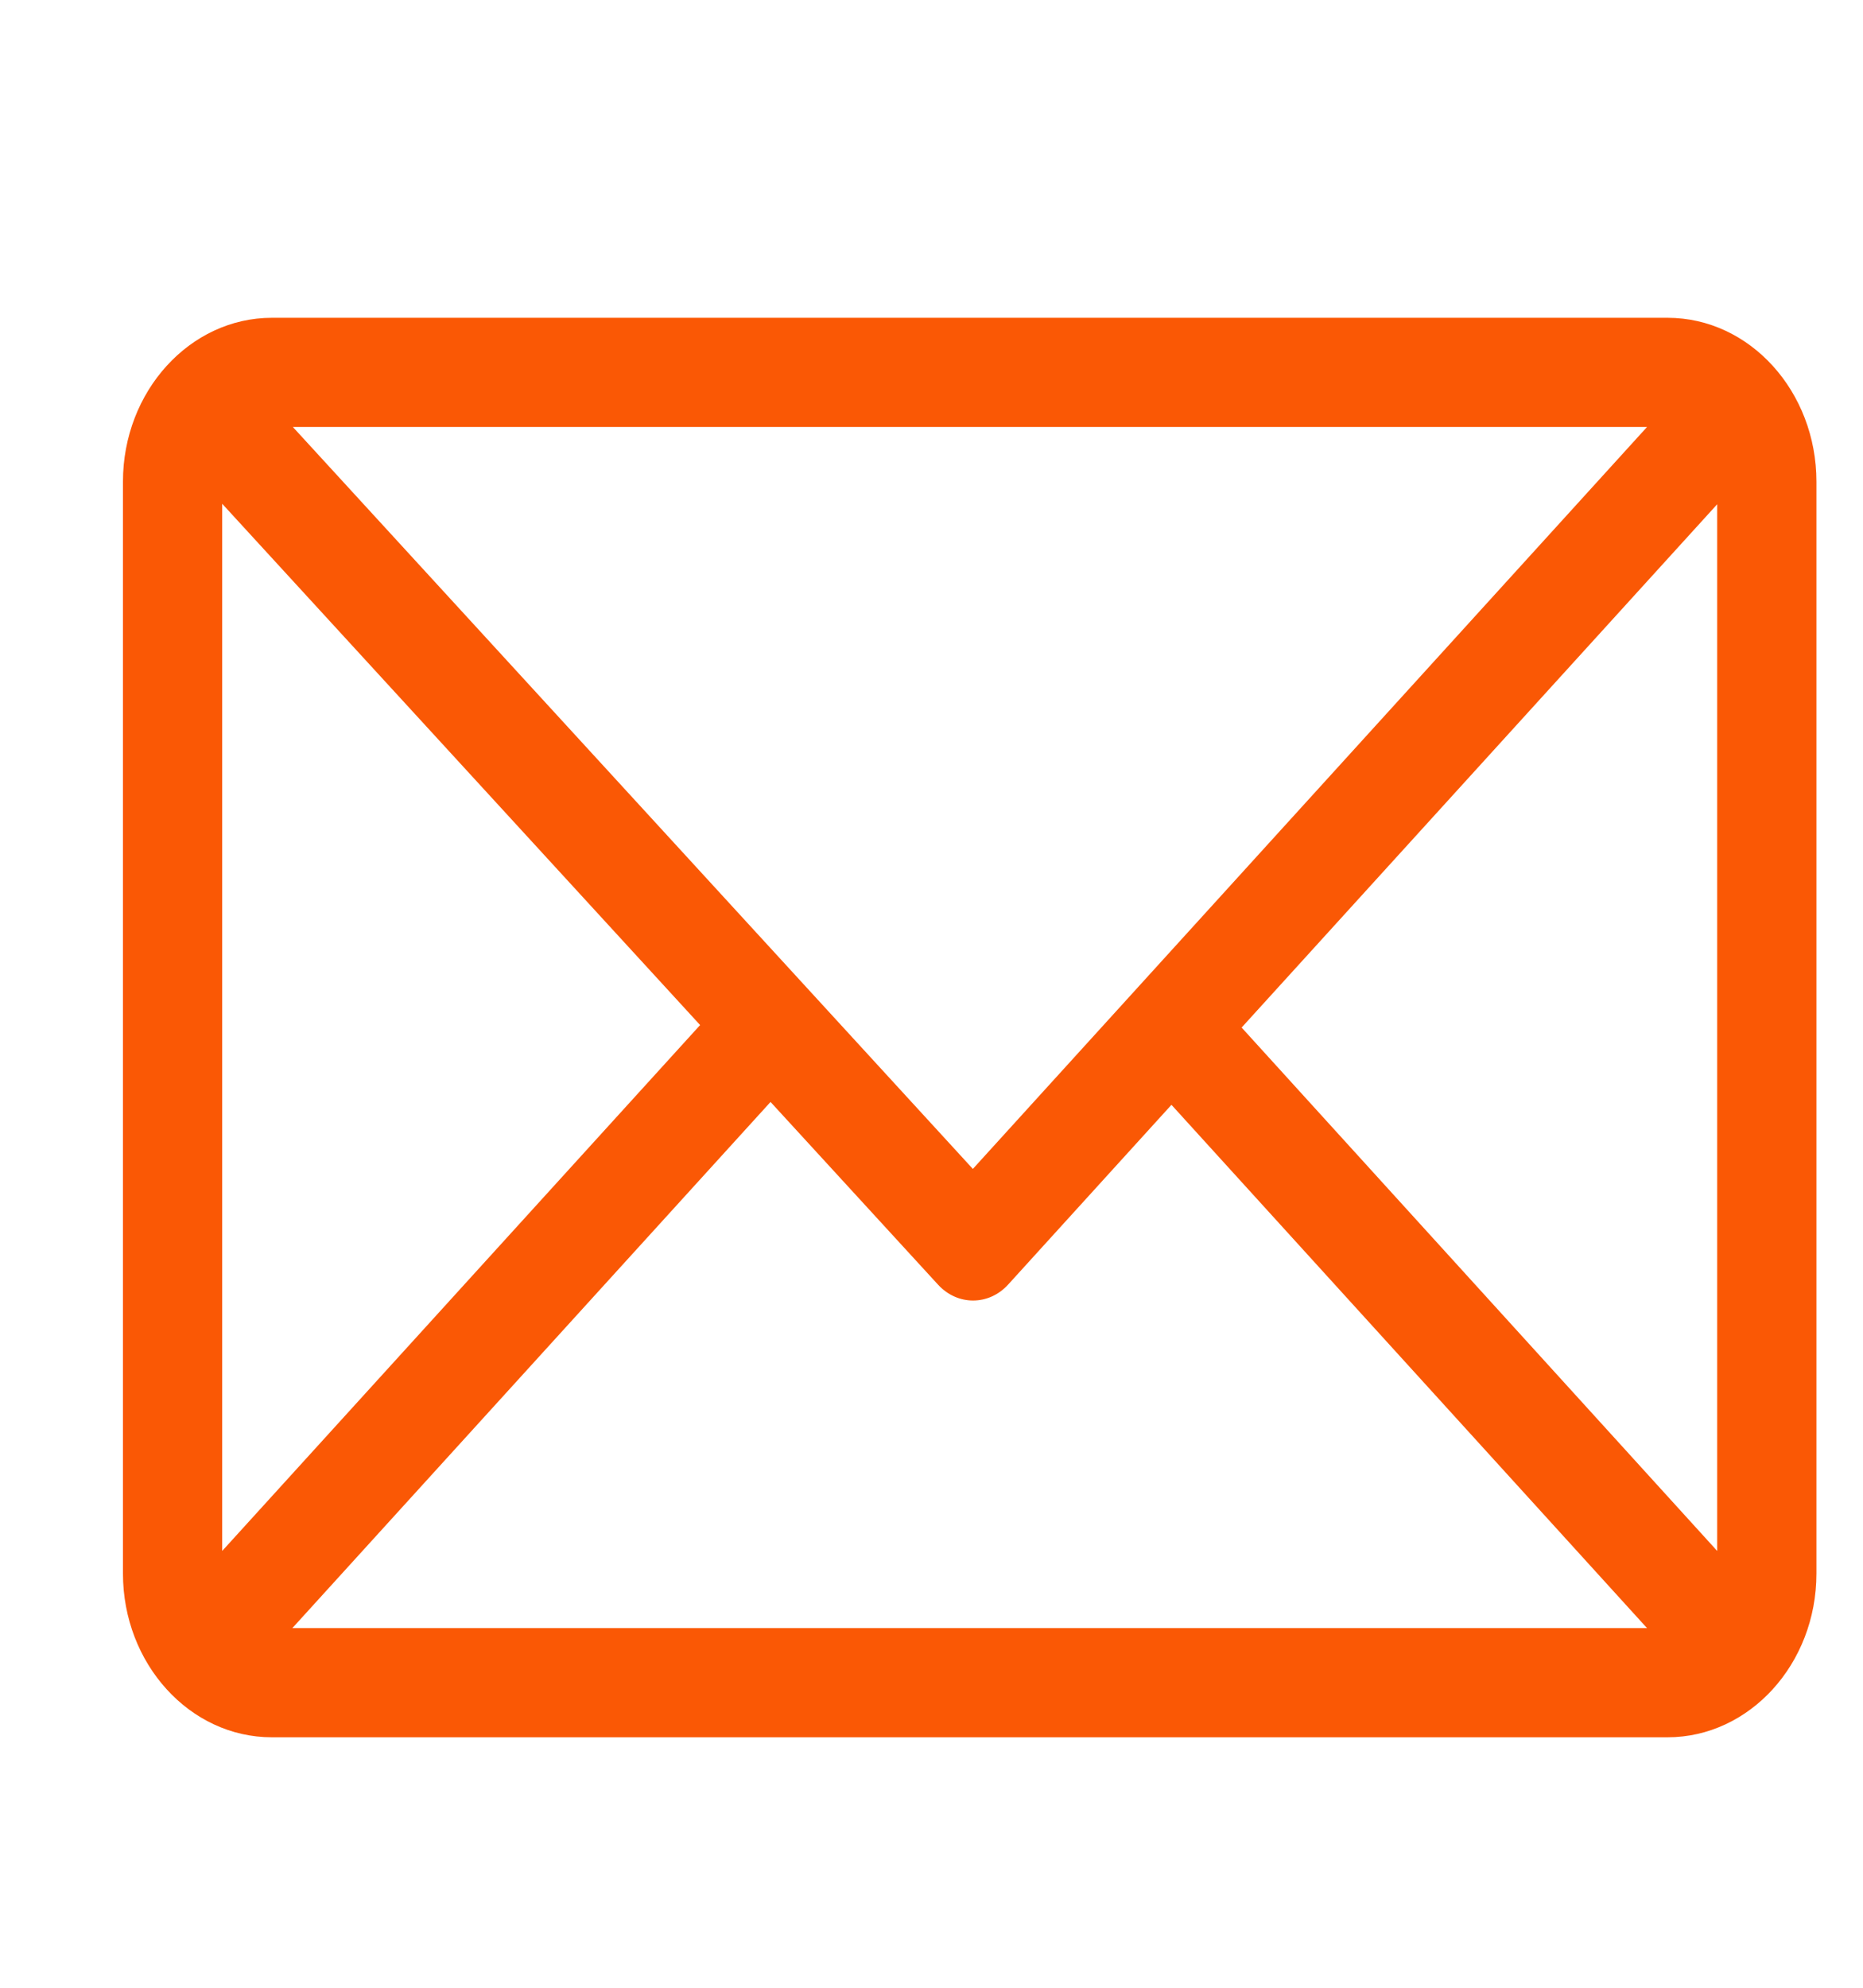 <svg width="15" height="16" viewBox="0 0 15 16" fill="none" xmlns="http://www.w3.org/2000/svg">
<g clip-path="url(#clip0)">
<path d="M13.426 2.558H2.189C1.529 2.558 0.99 3.15 0.99 3.877V12.666C0.99 13.39 1.526 13.984 2.189 13.984H13.426C14.085 13.984 14.625 13.394 14.625 12.666V3.877C14.625 3.152 14.089 2.558 13.426 2.558ZM13.261 3.437L7.833 9.409L2.358 3.437H13.261ZM1.789 12.484V4.055L5.637 8.251L1.789 12.484ZM2.354 13.105L6.204 8.87L7.553 10.341C7.709 10.511 7.961 10.511 8.117 10.34L9.432 8.893L13.261 13.105H2.354ZM13.826 12.484L9.997 8.271L13.826 4.059V12.484Z" fill="#FA5805"/>
</g>
<defs>
<clipPath id="clip0">
<rect width="13.634" height="15" fill="white" transform="translate(0.99 0.771)"/>
</clipPath>
</defs>
</svg>
